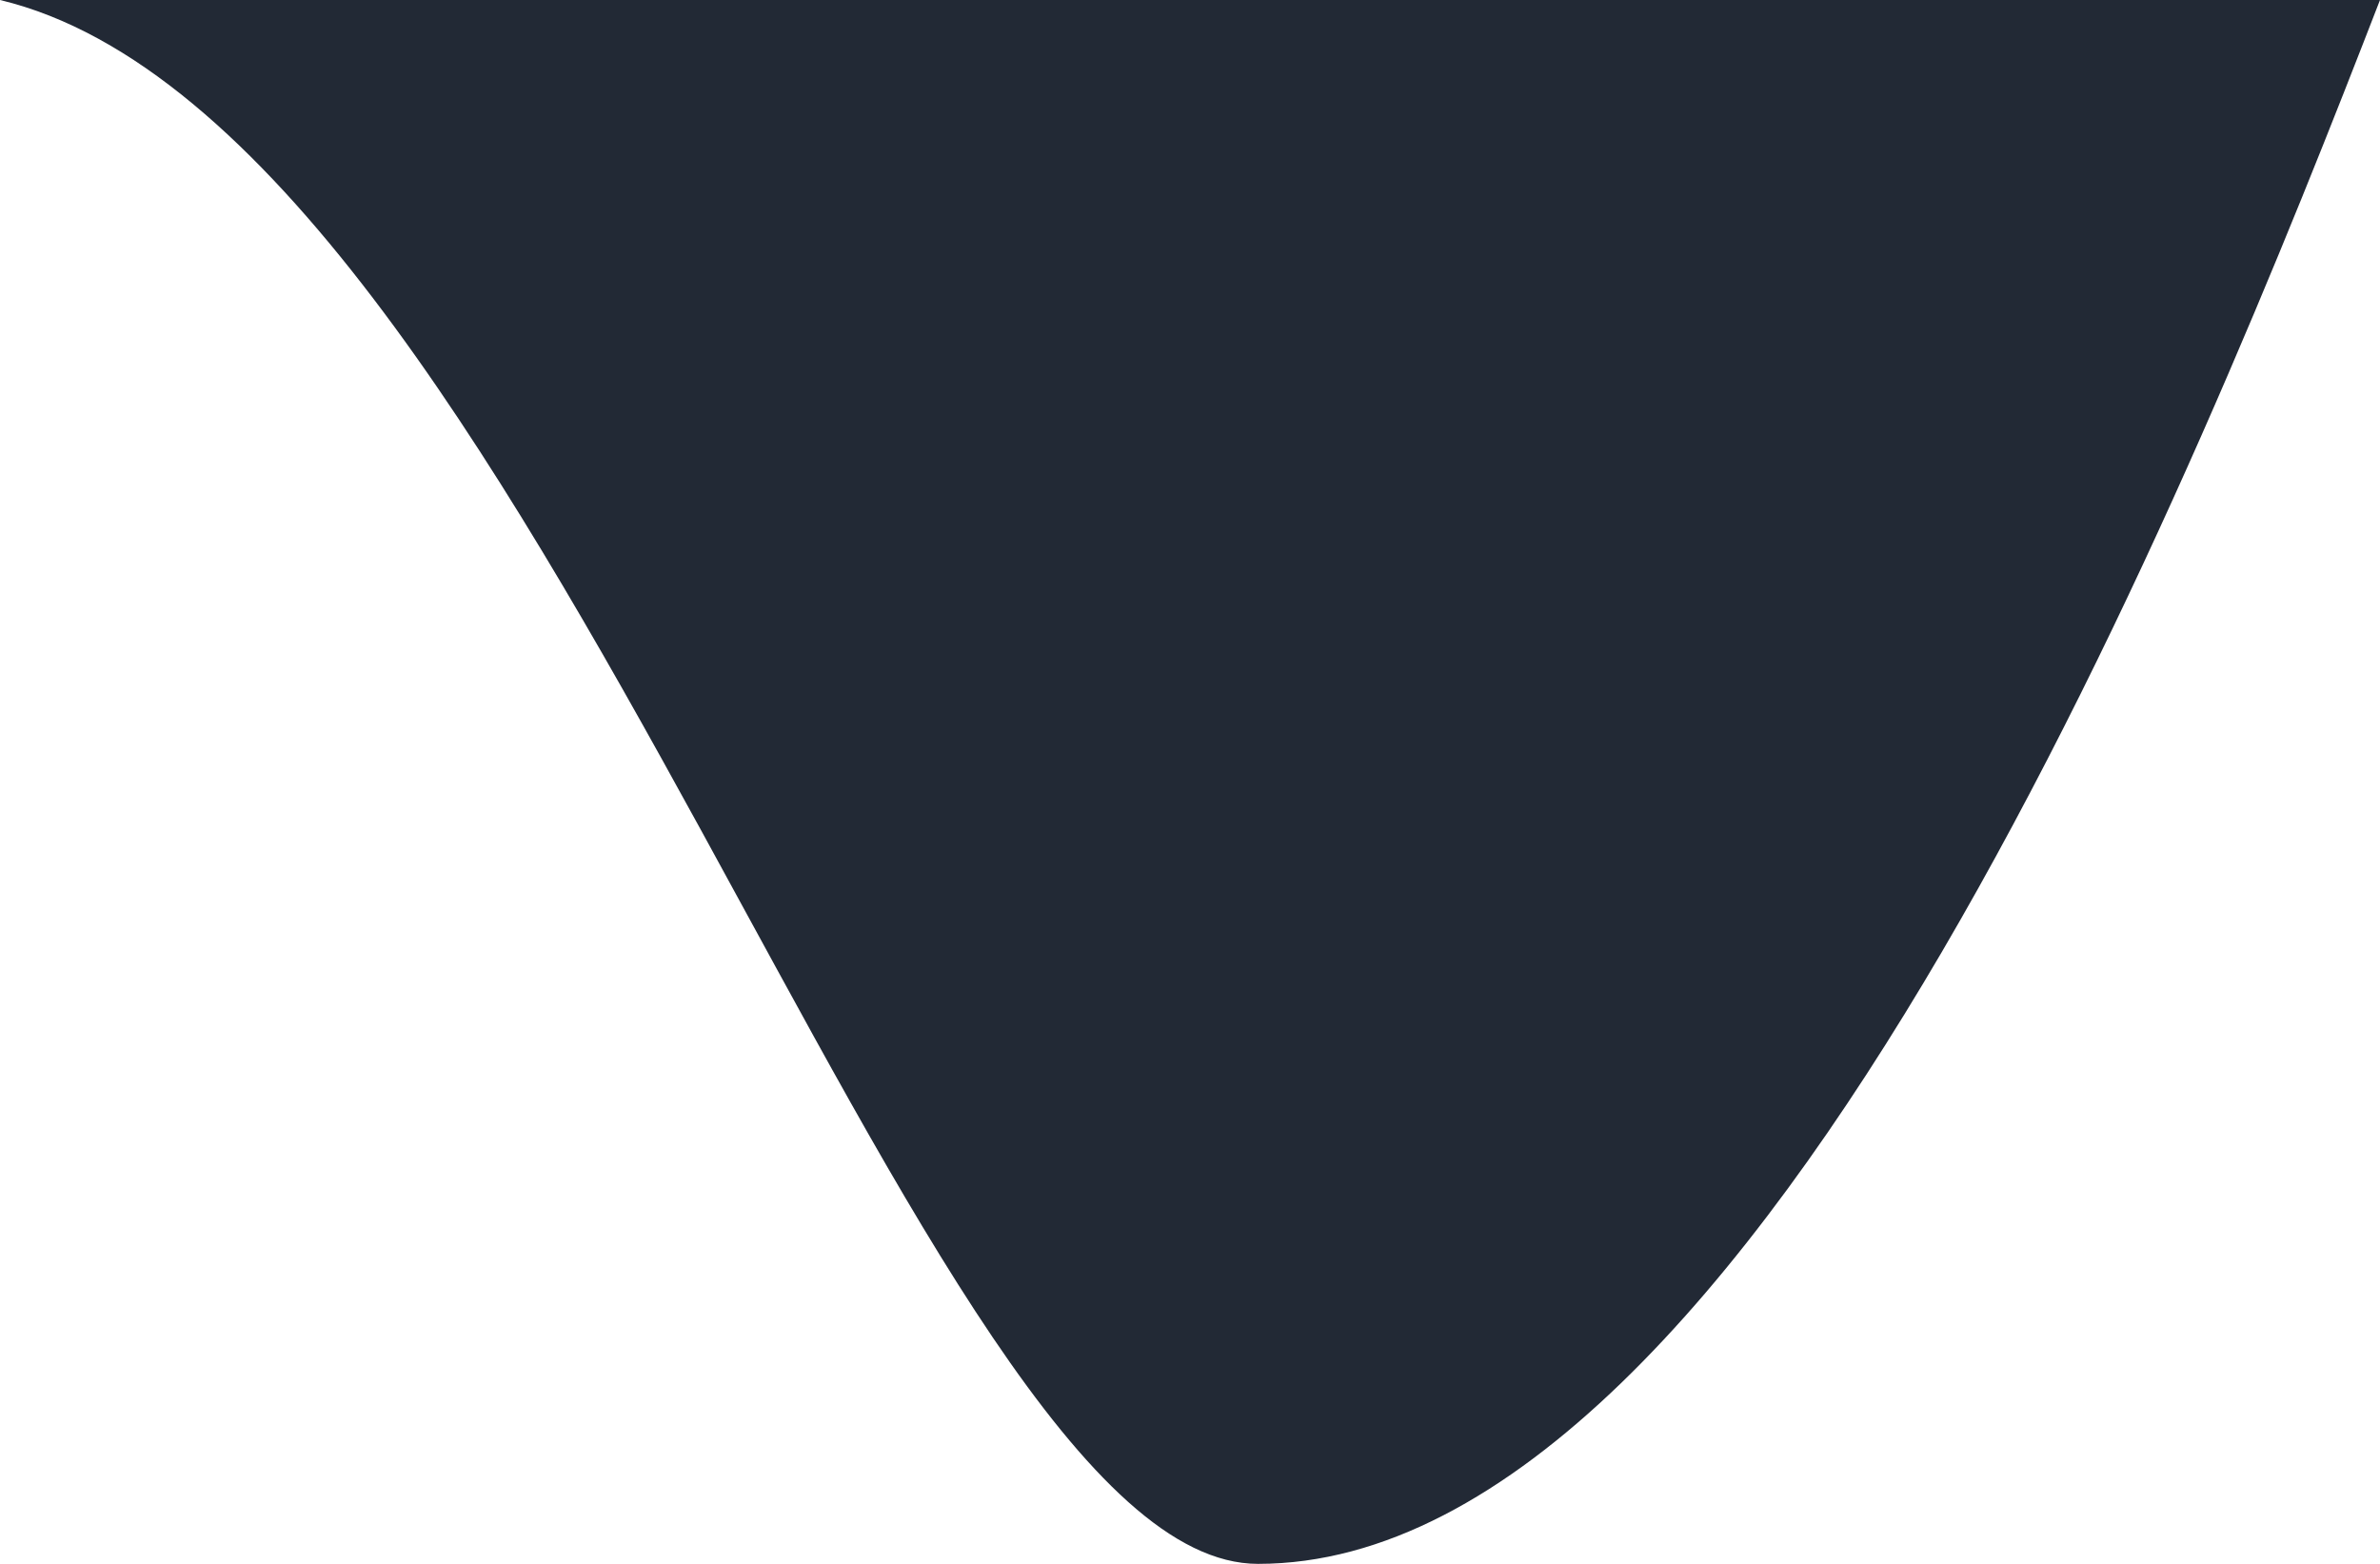<svg width="280" height="184" viewBox="0 0 280 184" fill="none" xmlns="http://www.w3.org/2000/svg">
<path d="M280 0H148H0C62.5 14.959 108 184 148 184C207.2 184 259.333 53.355 280 0Z" fill="#222935"/>
</svg>
